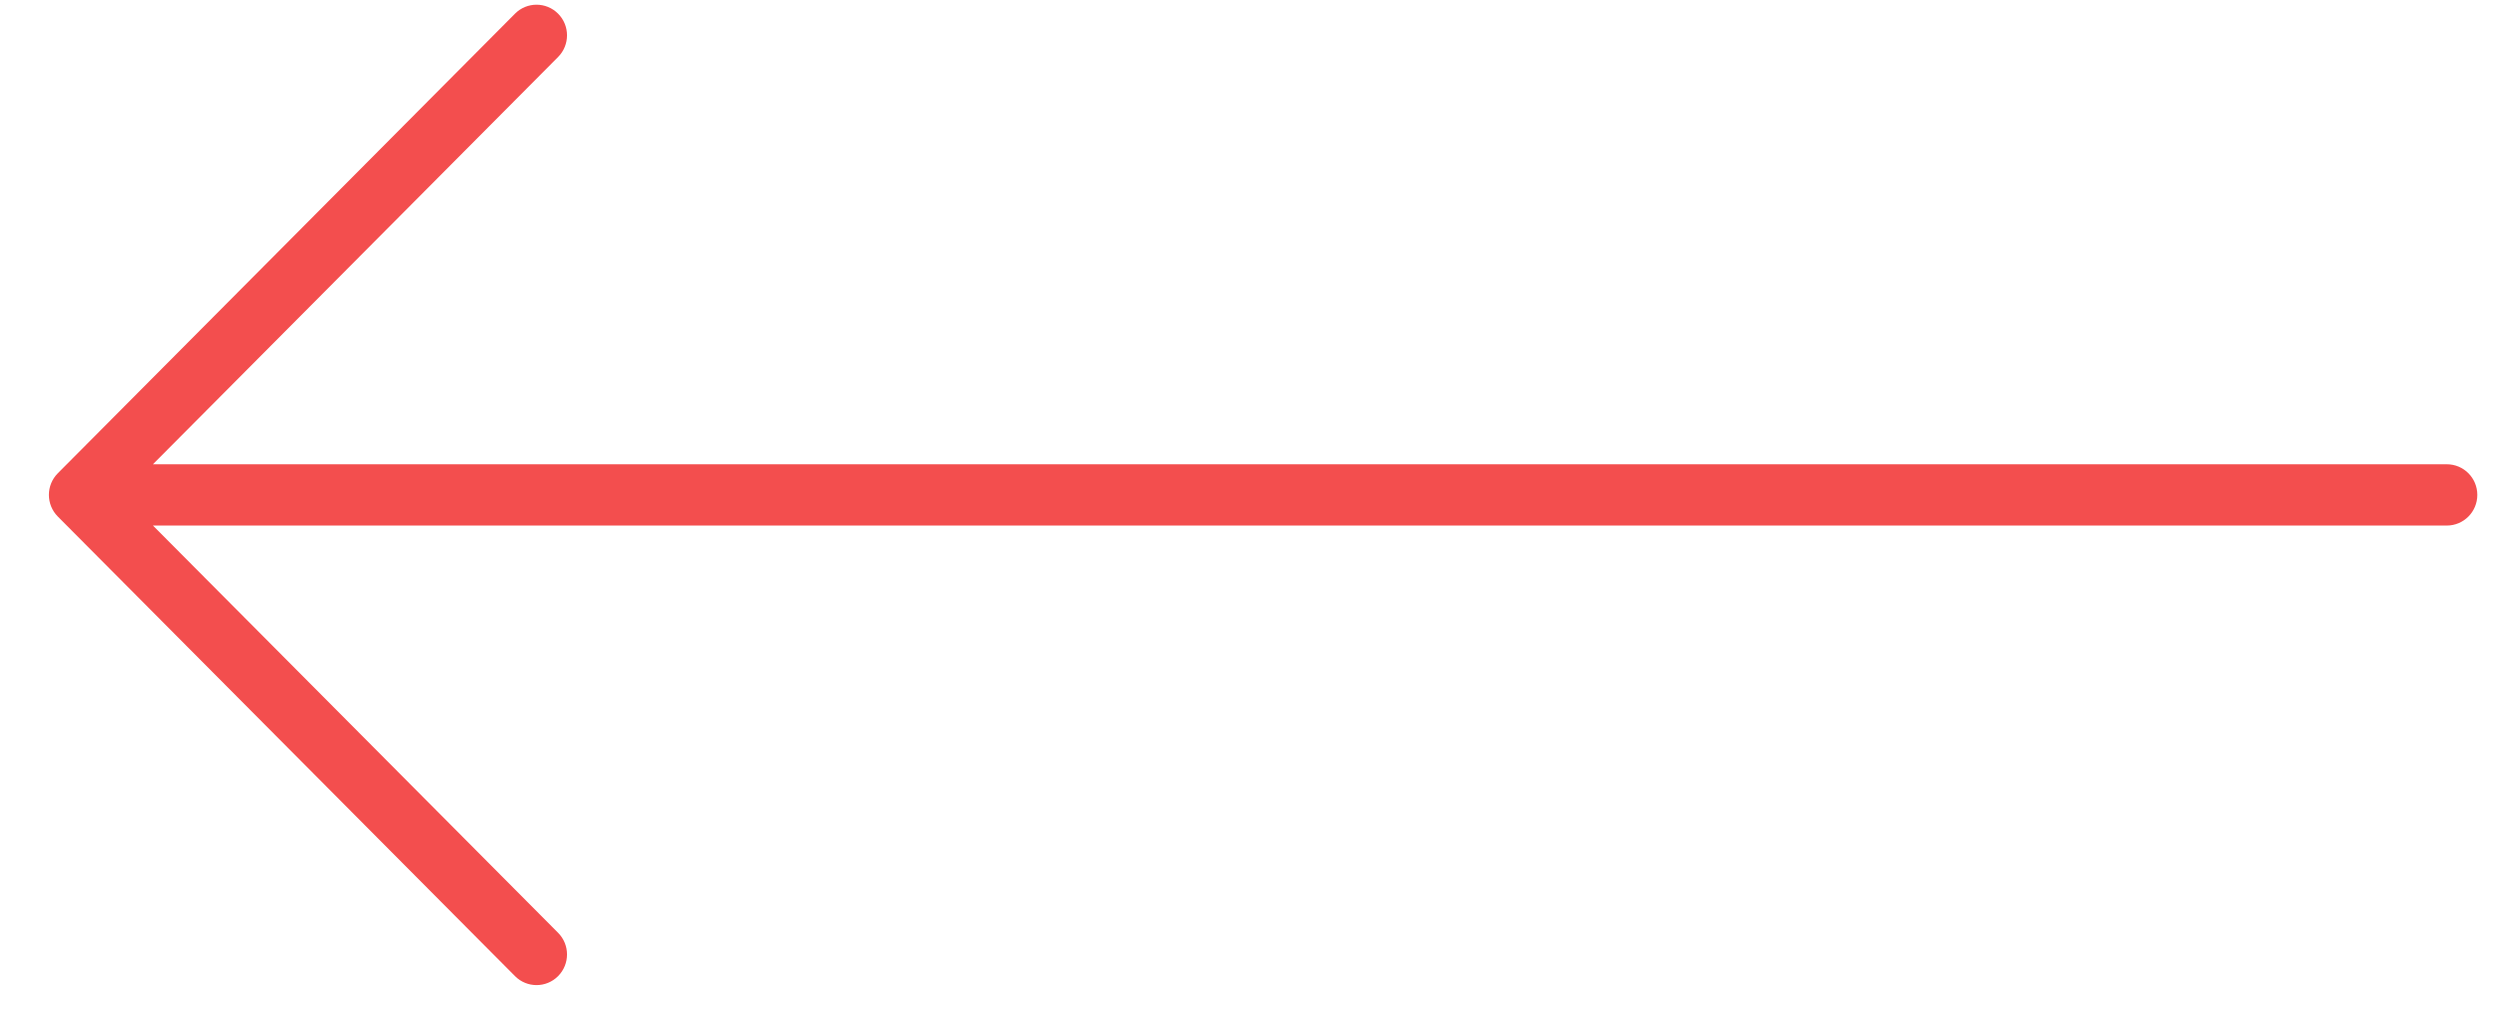 <svg width="51" height="21" viewBox="0 0 51 21" fill="none" xmlns="http://www.w3.org/2000/svg">
<path d="M1.18 10.538L10.506 19.913C10.749 20.157 11.142 20.157 11.385 19.913C11.628 19.668 11.628 19.273 11.385 19.029L3.12 10.721L49.915 10.721C50.259 10.721 50.537 10.441 50.537 10.096C50.537 9.75 50.259 9.471 49.915 9.471L3.12 9.471L11.385 1.163C11.628 0.918 11.628 0.523 11.385 0.279C11.264 0.157 11.104 0.096 10.945 0.096C10.786 0.096 10.627 0.157 10.506 0.279L1.18 9.654C0.937 9.898 0.937 10.293 1.18 10.538Z" fill="#F34E4E"/>
</svg>
